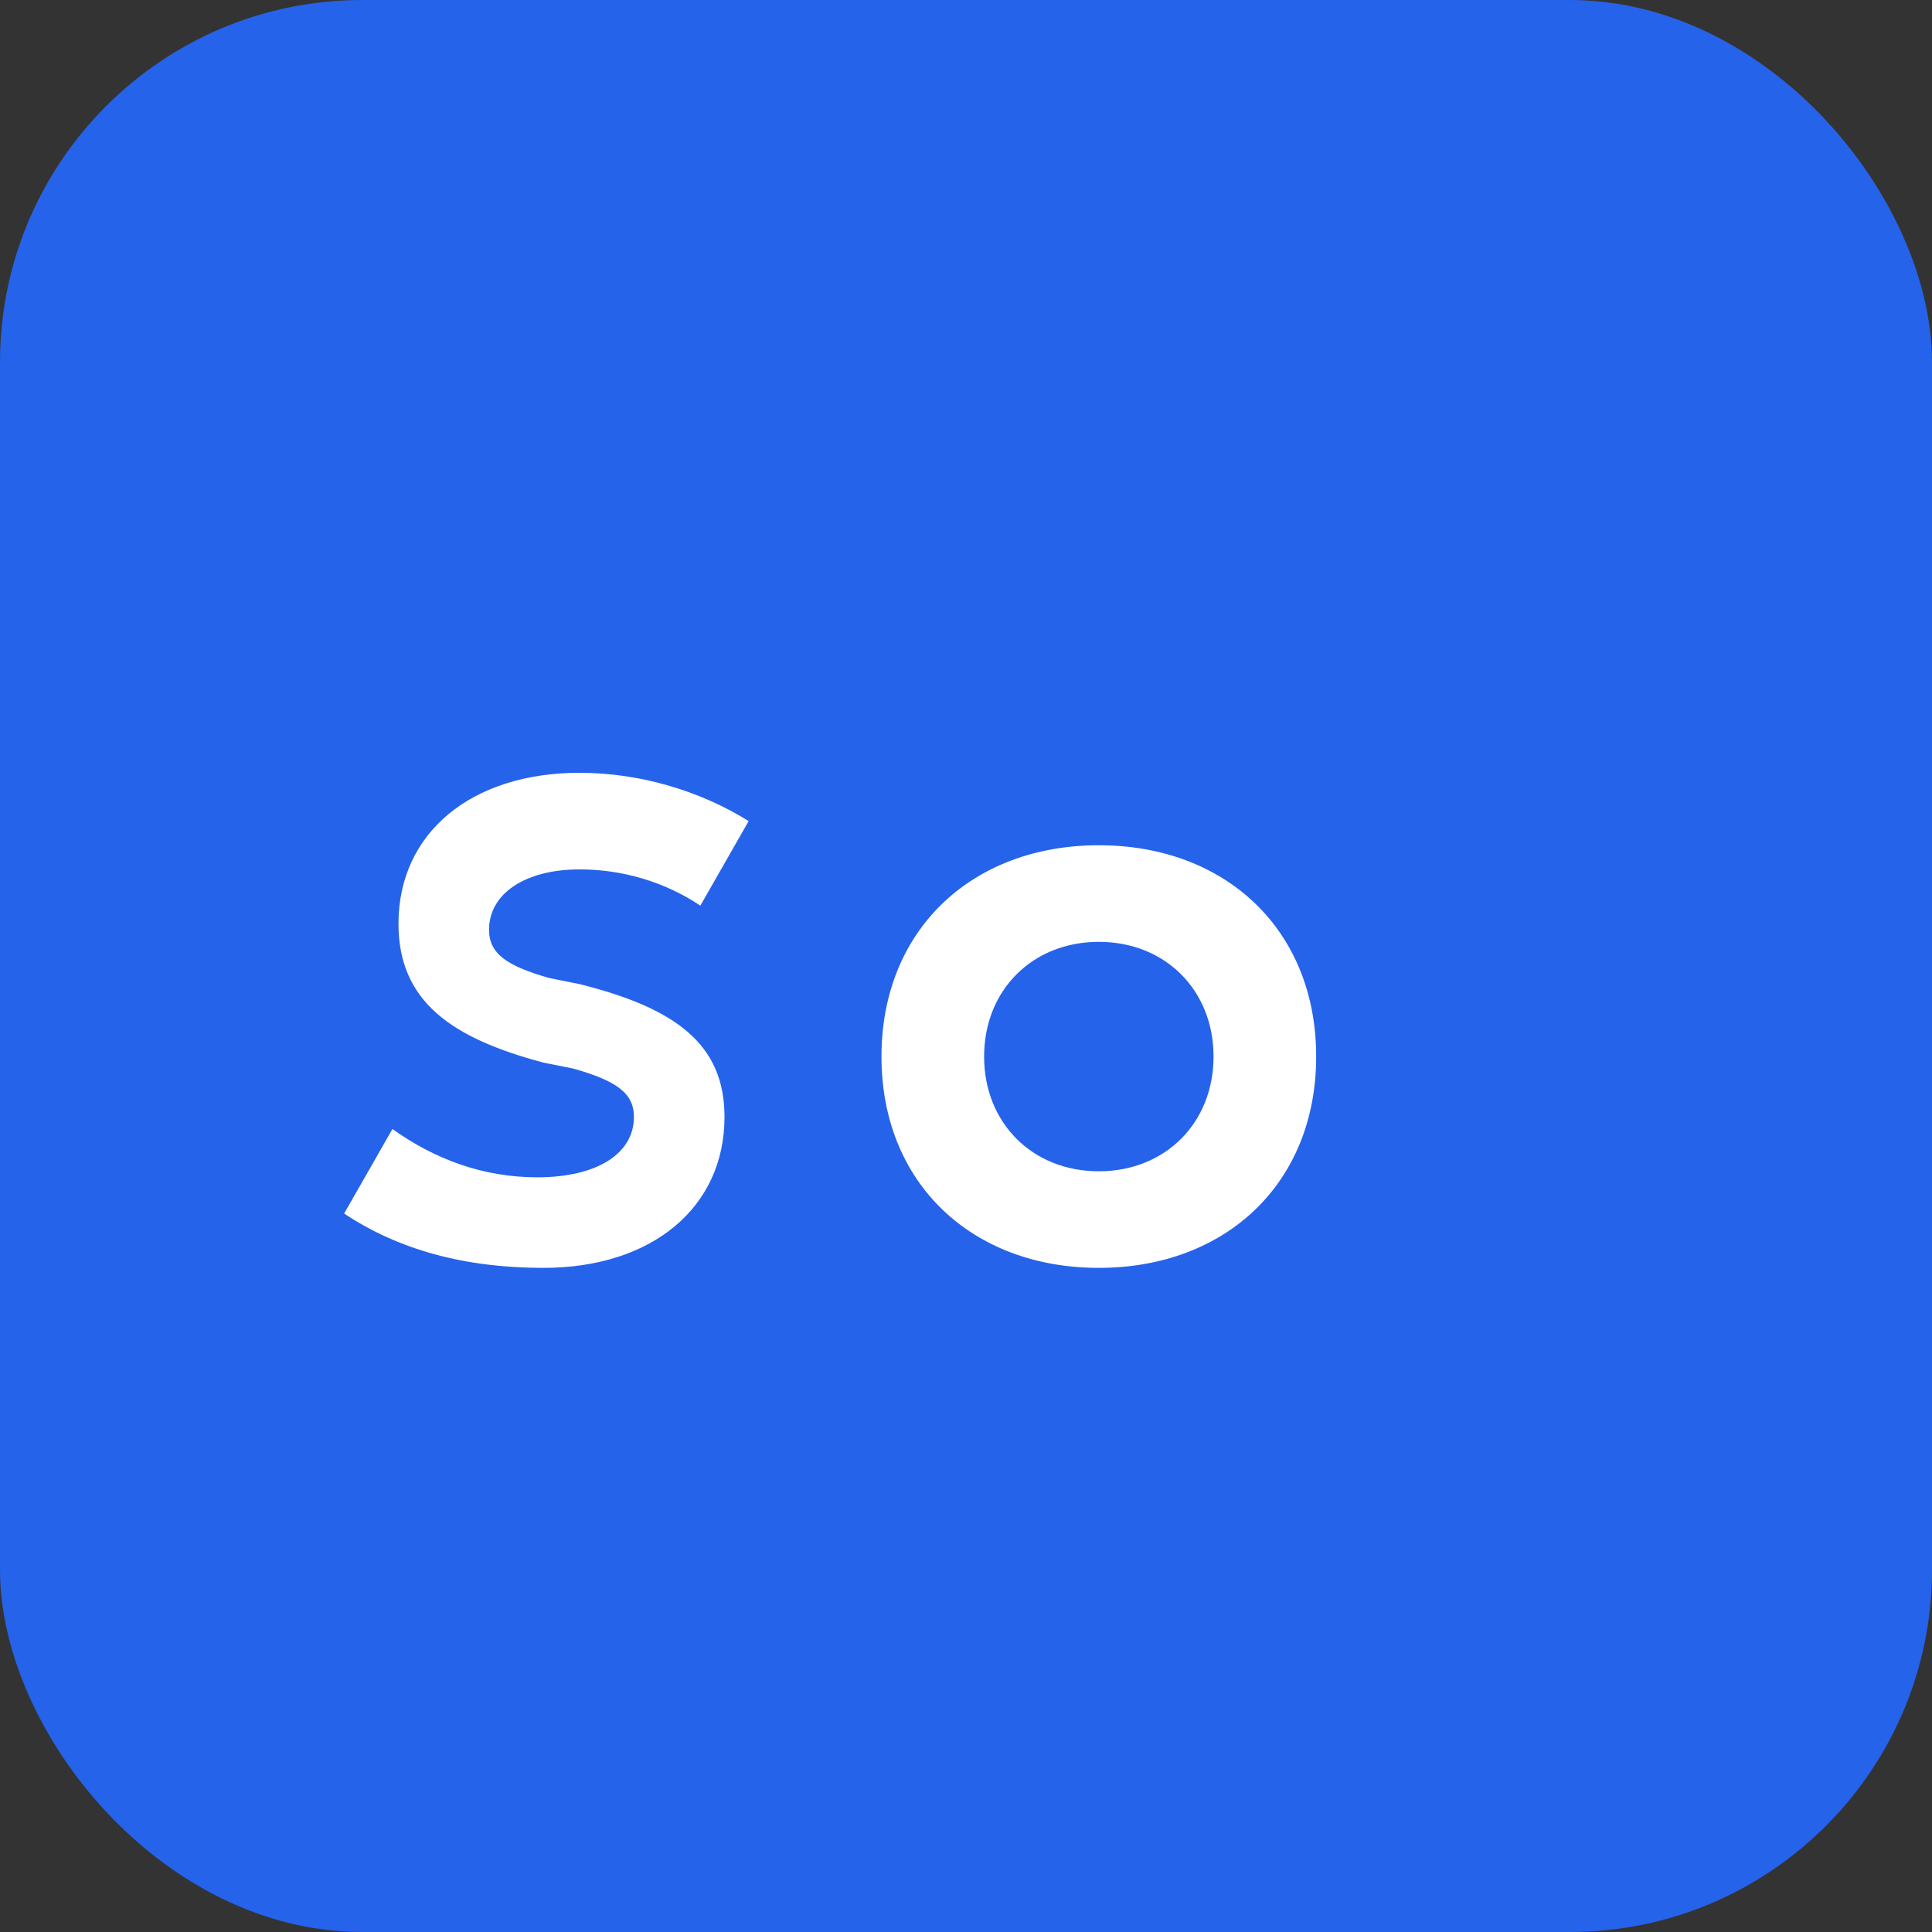 <!-- Spostato in public/icon.svg per evitare route dinamica su /icon.svg che in dev causava 500 -->
<svg width="32" height="32" viewBox="0 0 32 32" fill="none" xmlns="http://www.w3.org/2000/svg">
  <rect x="0" y="0" width="32" height="32" fill="#333333" stroke="none"/>
  <rect width="32" height="32" rx="6" fill="#2563EB"/>
  <path d="M9 21c1.8 0 3-1 3-2.5 0-1.2-.8-1.8-2.4-2.2l-.5-.1c-.7-.2-1-.4-1-.8 0-.6.6-1 1.5-1 .7 0 1.4.2 2 .6l.8-1.4c-.8-.5-1.8-.8-2.8-.8-1.8 0-3 1-3 2.5 0 1.3.9 1.9 2.4 2.3l.5.1c.7.2 1 .4 1 .8 0 .6-.6 1-1.6 1-.9 0-1.7-.3-2.4-.8l-.8 1.4c.9.6 2 .9 3.3.9Zm9.2 0c2.1 0 3.6-1.4 3.6-3.5S20.3 14 18.2 14c-2.1 0-3.6 1.4-3.6 3.5s1.5 3.5 3.6 3.5Zm0-1.6c-1.1 0-1.9-.8-1.9-1.9s.8-1.9 1.9-1.9 1.9.8 1.9 1.9-.8 1.9-1.9 1.9Z" fill="white"/>
</svg>